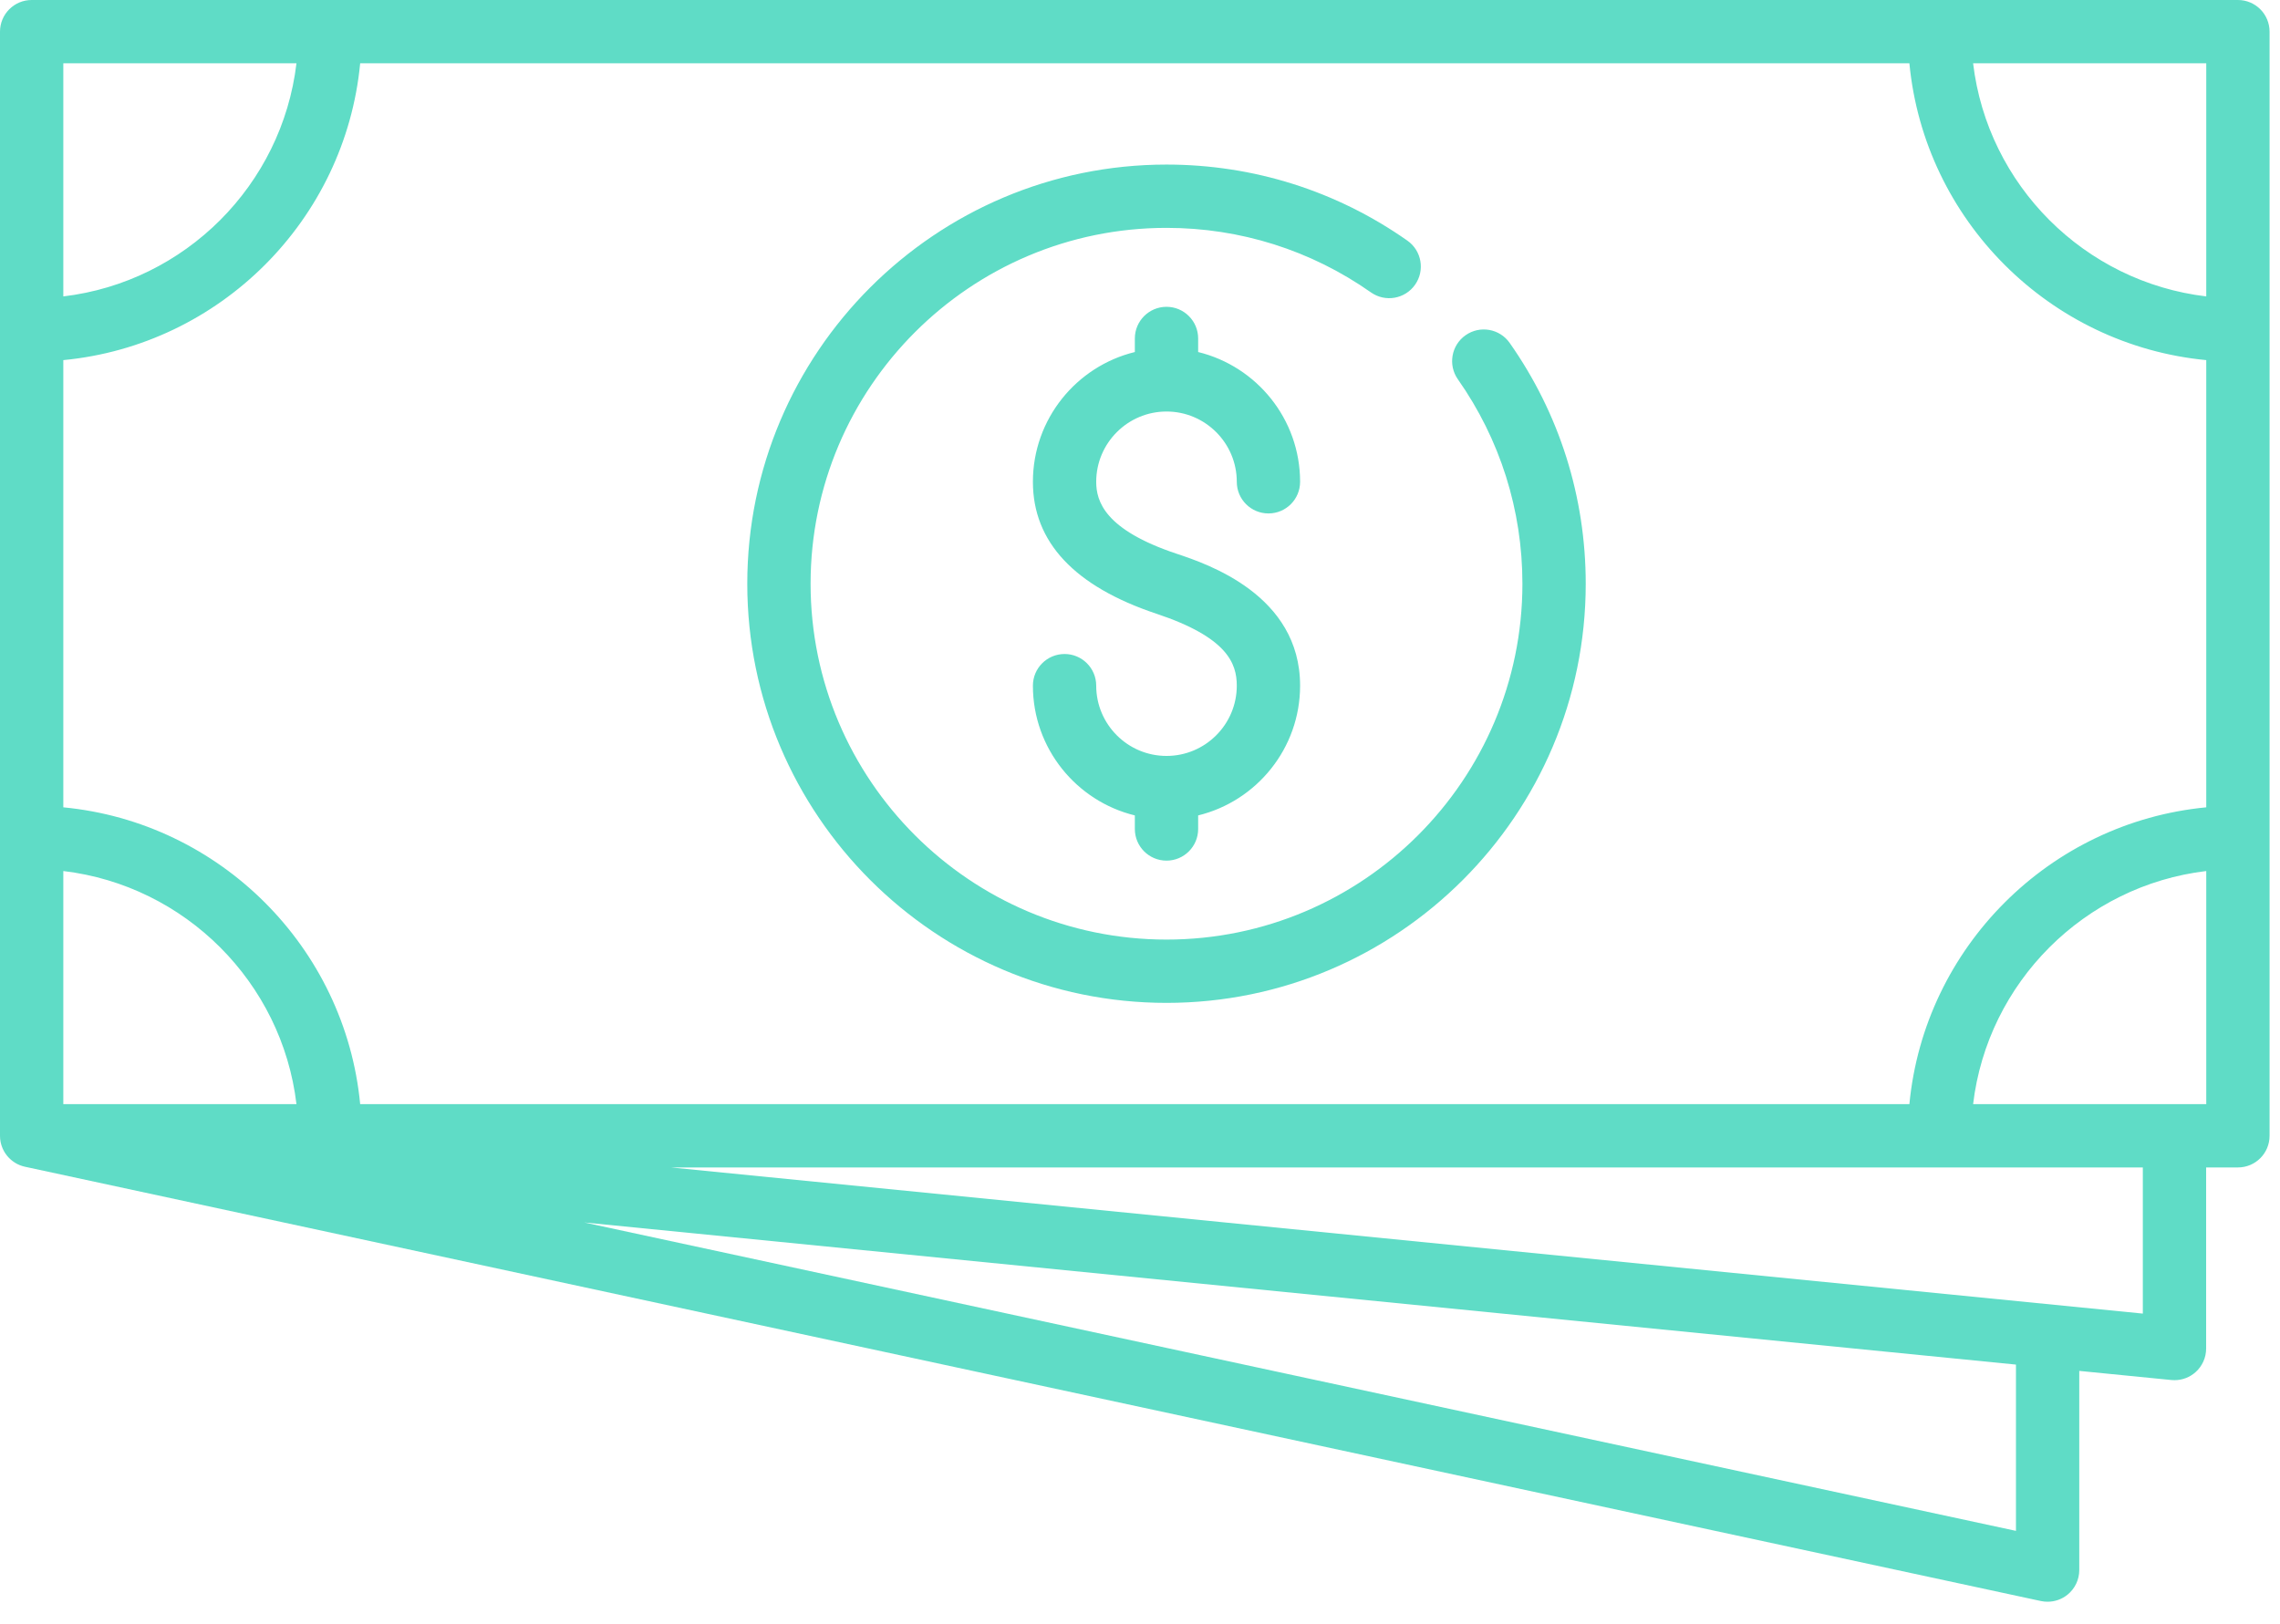 <svg width="73" height="52" viewBox="0 0 73 52" fill="none" xmlns="http://www.w3.org/2000/svg">
<path d="M35.098 15.429C35.098 16.049 35.365 16.963 37.669 17.731C38.648 18.057 41.626 19.05 41.626 21.957C41.626 23.966 40.233 25.656 38.362 26.112V26.547C38.362 27.106 37.908 27.56 37.349 27.56C36.789 27.56 36.335 27.106 36.335 26.547V26.112C34.464 25.656 33.071 23.966 33.071 21.957C33.071 21.397 33.525 20.943 34.085 20.943C34.644 20.943 35.098 21.397 35.098 21.957C35.098 23.198 36.108 24.207 37.349 24.207C38.59 24.207 39.599 23.198 39.599 21.957C39.599 21.242 39.294 20.409 37.028 19.654C34.402 18.779 33.071 17.357 33.071 15.429C33.071 13.419 34.464 11.73 36.335 11.273V10.839C36.335 10.279 36.789 9.825 37.349 9.825C37.908 9.825 38.362 10.279 38.362 10.839V11.273C40.233 11.73 41.626 13.419 41.626 15.429C41.626 15.989 41.172 16.442 40.613 16.442C40.053 16.442 39.599 15.989 39.599 15.429C39.599 14.188 38.59 13.178 37.349 13.178C36.108 13.178 35.098 14.188 35.098 15.429ZM72.666 1.014V36.372C72.666 36.932 72.213 37.385 71.653 37.385H70.635V43.184C70.635 43.47 70.514 43.743 70.302 43.935C70.115 44.105 69.872 44.197 69.622 44.197C69.588 44.197 69.555 44.196 69.521 44.192L66.573 43.9V50.279C66.573 50.585 66.434 50.875 66.196 51.067C66.014 51.214 65.789 51.292 65.559 51.292C65.488 51.292 65.417 51.285 65.346 51.27L0.811 37.365C0.81 37.365 0.808 37.364 0.806 37.364L0.8 37.363C0.785 37.359 0.77 37.355 0.755 37.351C0.744 37.348 0.732 37.345 0.721 37.342C0.707 37.338 0.693 37.333 0.68 37.328C0.675 37.326 0.669 37.324 0.664 37.322C0.654 37.319 0.644 37.316 0.634 37.312C0.632 37.311 0.629 37.31 0.627 37.309C0.615 37.304 0.602 37.298 0.59 37.292C0.578 37.286 0.565 37.281 0.552 37.275C0.549 37.273 0.546 37.271 0.543 37.269L0.542 37.269C0.53 37.263 0.519 37.256 0.508 37.25C0.497 37.243 0.486 37.237 0.475 37.23C0.47 37.227 0.465 37.224 0.46 37.22C0.45 37.214 0.44 37.207 0.431 37.2C0.421 37.194 0.411 37.187 0.402 37.18C0.395 37.175 0.389 37.169 0.383 37.164C0.374 37.158 0.366 37.151 0.358 37.144C0.35 37.137 0.342 37.13 0.334 37.123C0.326 37.116 0.319 37.109 0.312 37.102C0.304 37.095 0.297 37.088 0.29 37.081C0.284 37.074 0.277 37.068 0.271 37.061C0.263 37.052 0.255 37.043 0.247 37.034C0.241 37.026 0.234 37.02 0.228 37.012C0.224 37.006 0.219 37 0.214 36.994C0.206 36.984 0.199 36.973 0.191 36.962C0.186 36.955 0.18 36.948 0.175 36.941C0.171 36.934 0.167 36.928 0.163 36.922C0.156 36.911 0.149 36.899 0.142 36.888C0.137 36.879 0.132 36.871 0.127 36.863C0.123 36.855 0.119 36.847 0.115 36.84C0.11 36.83 0.105 36.819 0.1 36.809C0.095 36.8 0.091 36.79 0.086 36.781C0.082 36.772 0.079 36.762 0.075 36.753C0.071 36.745 0.068 36.736 0.065 36.727C0.061 36.716 0.057 36.705 0.053 36.694C0.049 36.683 0.046 36.673 0.043 36.663C0.041 36.656 0.039 36.649 0.037 36.642C0.033 36.629 0.03 36.615 0.027 36.602C0.025 36.591 0.022 36.58 0.019 36.569C0.019 36.564 0.018 36.559 0.017 36.555C0.014 36.537 0.011 36.52 0.009 36.502C0.008 36.492 0.006 36.482 0.005 36.472C0.005 36.469 0.005 36.467 0.004 36.464C0.002 36.434 0 36.403 0 36.372V1.014C0 0.454 0.454 0 1.014 0H71.653C72.213 0 72.666 0.454 72.666 1.014ZM61.134 35.358C61.614 30.338 65.62 26.333 70.639 25.853V11.532C65.62 11.052 61.614 7.047 61.134 2.027H11.532C11.052 7.047 7.047 11.052 2.027 11.532V25.853C7.047 26.333 11.052 30.338 11.532 35.358H61.134ZM9.492 35.358C9.029 31.458 5.928 28.357 2.027 27.893V35.358H9.492ZM9.492 2.027H2.027V9.492C5.928 9.029 9.029 5.928 9.492 2.027ZM70.639 2.027H63.174C63.638 5.928 66.739 9.029 70.639 9.492V2.027ZM64.546 43.698L18.706 39.147L64.546 49.023L64.546 43.698ZM68.608 37.385H21.481L68.608 42.065V37.385ZM70.639 35.358V27.893C66.739 28.357 63.638 31.458 63.174 35.358H69.619L69.621 35.358L69.624 35.358H70.639ZM46.924 10.735C46.466 11.057 46.356 11.689 46.678 12.147C48.029 14.07 48.744 16.333 48.744 18.693C48.744 24.976 43.632 30.088 37.349 30.088C31.065 30.088 25.953 24.976 25.953 18.693C25.953 12.409 31.065 7.297 37.349 7.297C39.708 7.297 41.972 8.012 43.895 9.364C44.353 9.686 44.985 9.576 45.307 9.118C45.629 8.66 45.519 8.028 45.061 7.706C42.795 6.112 40.128 5.27 37.349 5.27C29.948 5.27 23.926 11.291 23.926 18.693C23.926 26.094 29.948 32.115 37.349 32.115C44.75 32.115 50.771 26.094 50.771 18.693C50.771 15.914 49.929 13.247 48.336 10.981C48.014 10.523 47.382 10.413 46.924 10.735Z" fill="#5FDCC6"/>
</svg>
